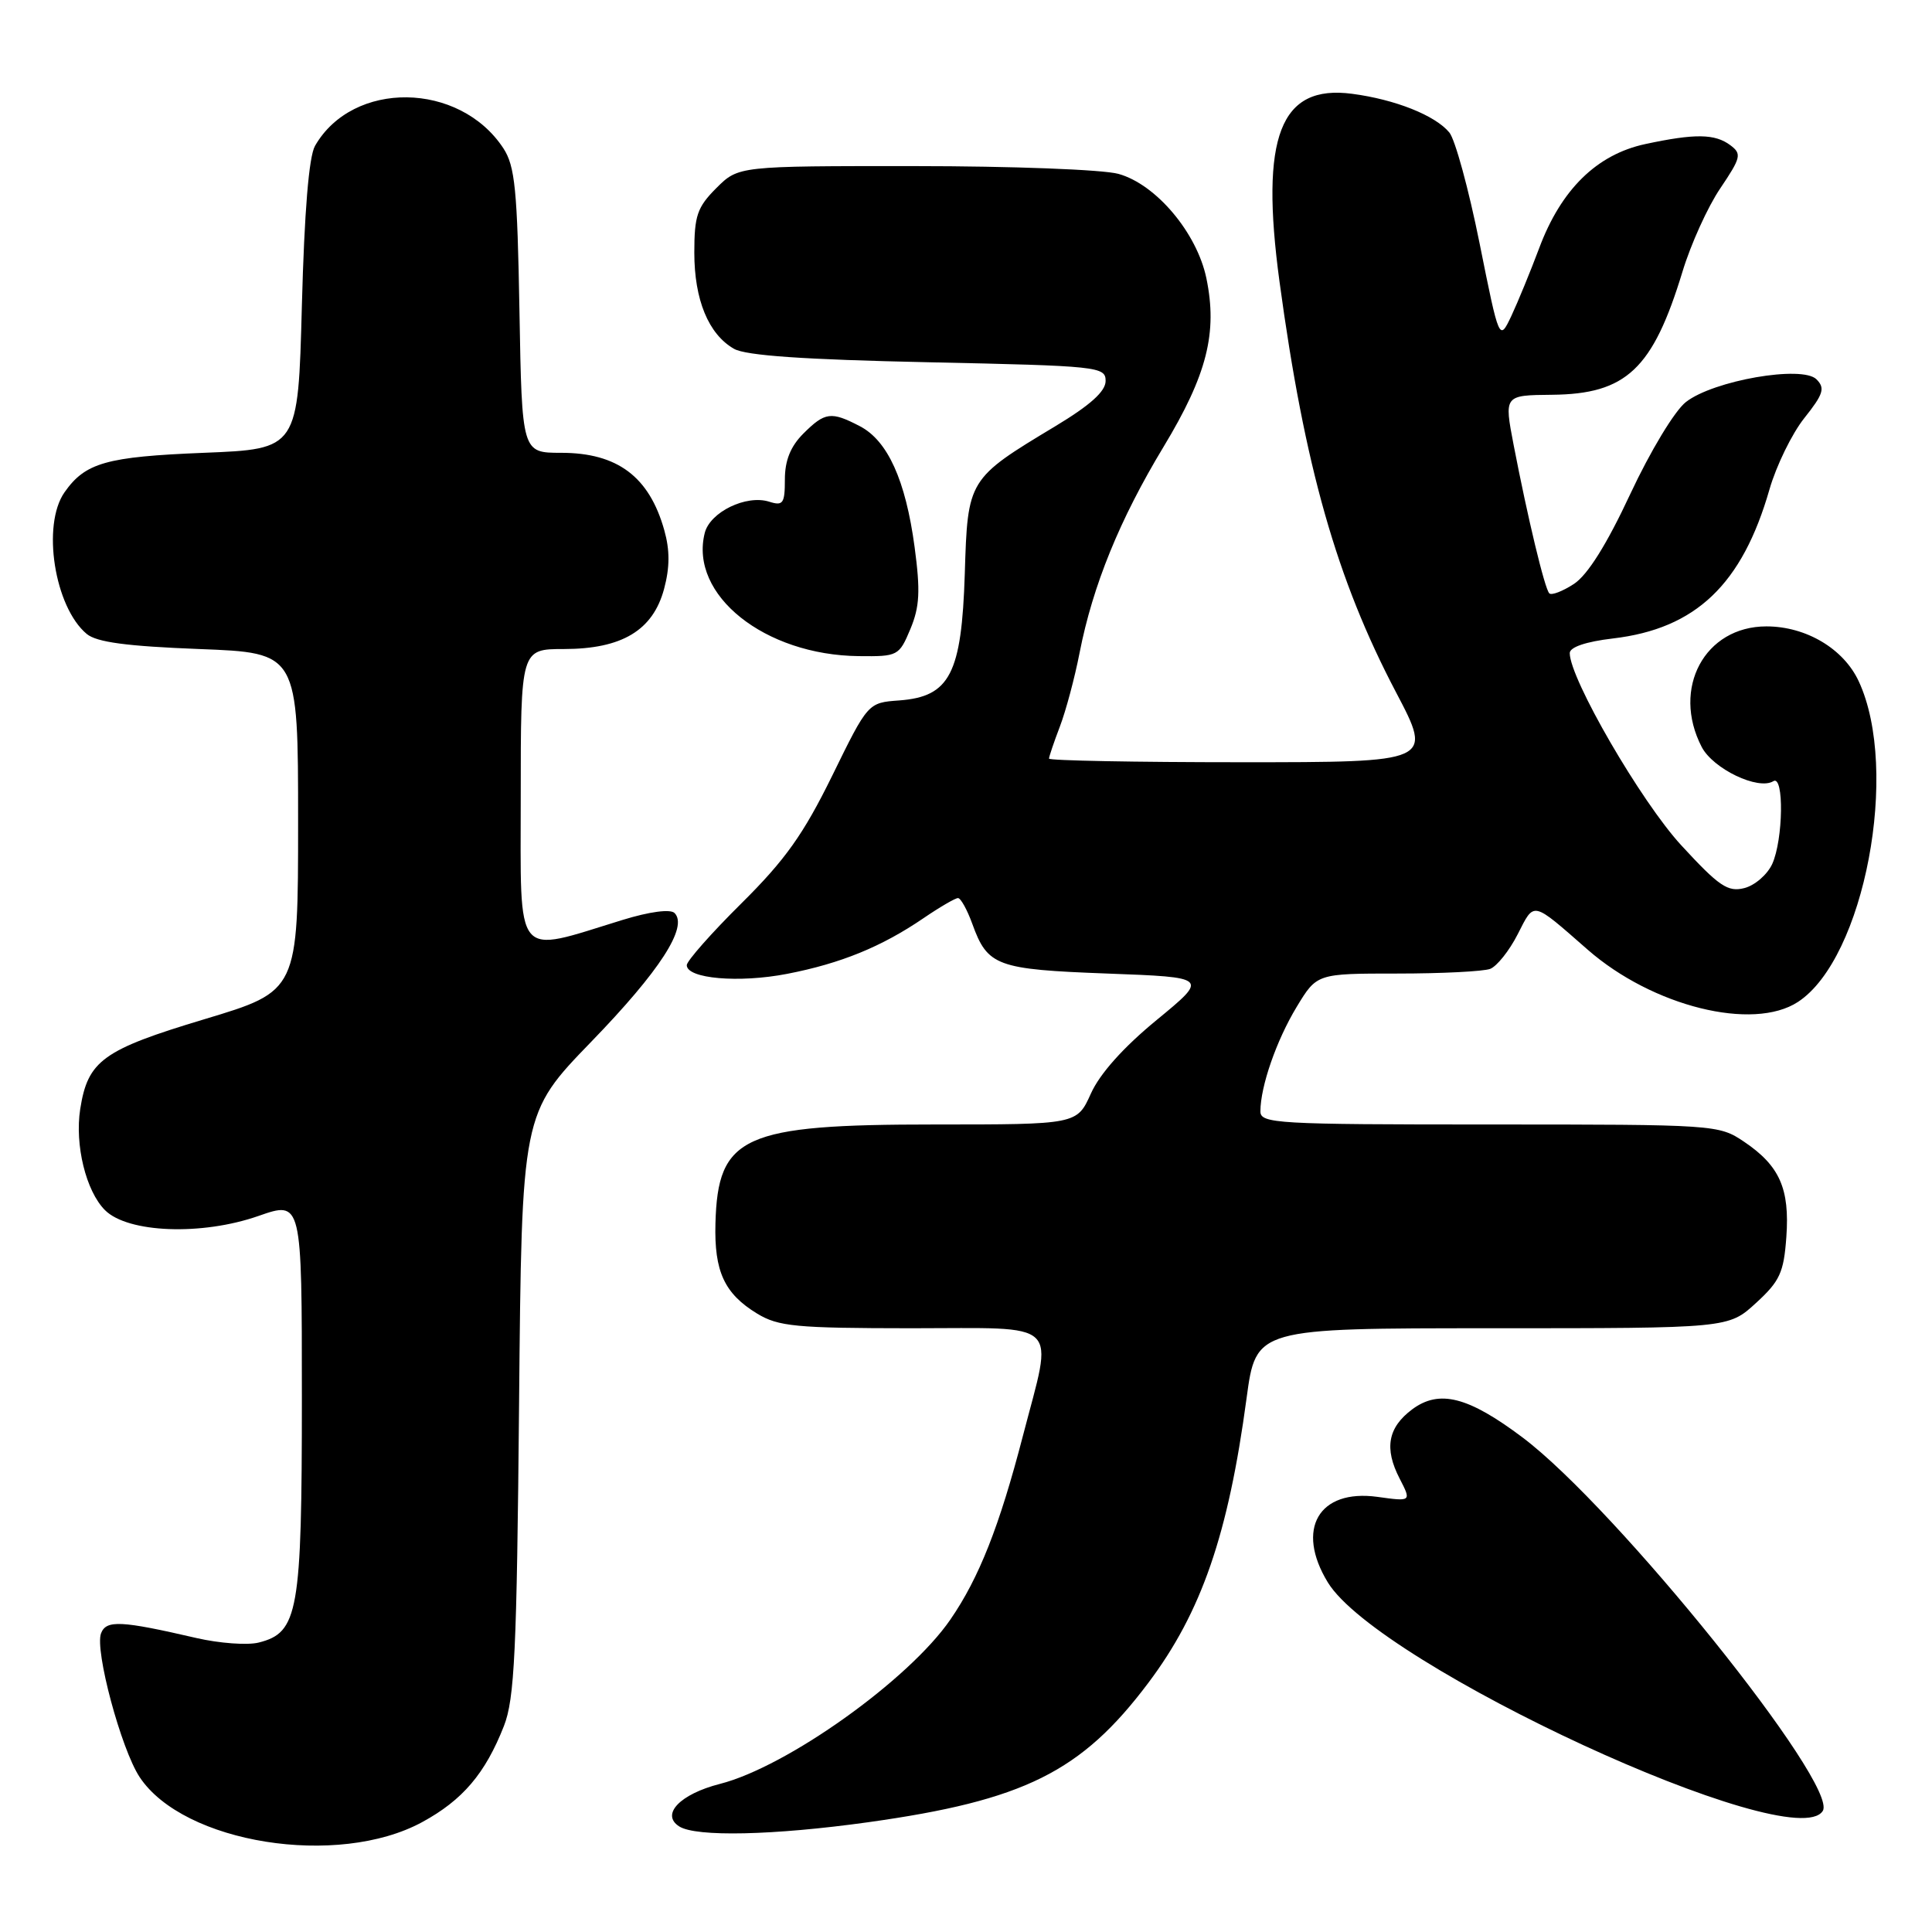 <?xml version="1.0" encoding="UTF-8" standalone="no"?>
<!DOCTYPE svg PUBLIC "-//W3C//DTD SVG 1.1//EN" "http://www.w3.org/Graphics/SVG/1.1/DTD/svg11.dtd" >
<svg xmlns="http://www.w3.org/2000/svg" xmlns:xlink="http://www.w3.org/1999/xlink" version="1.1" viewBox="0 0 256 256">
 <g >
 <path fill="currentColor"
d=" M 55.94 241.44 C 61.31 238.52 64.30 235.00 66.77 228.71 C 68.18 225.11 68.48 218.90 68.78 186.03 C 69.13 147.55 69.13 147.55 78.35 138.03 C 87.43 128.66 91.21 122.81 89.38 120.98 C 88.83 120.43 86.09 120.79 82.48 121.90 C 67.99 126.35 69.00 127.58 69.00 105.55 C 69.00 86.00 69.00 86.00 74.75 86.00 C 82.41 85.99 86.51 83.53 87.99 78.05 C 88.76 75.18 88.77 72.91 88.02 70.25 C 86.03 63.16 81.81 60.00 74.36 60.00 C 69.16 60.00 69.16 60.00 68.83 41.20 C 68.55 25.13 68.24 22.01 66.70 19.65 C 60.88 10.79 46.74 10.61 41.74 19.33 C 40.93 20.75 40.33 28.04 40.00 40.50 C 39.50 59.50 39.50 59.50 27.00 60.00 C 14.08 60.52 11.30 61.31 8.55 65.23 C 5.51 69.57 7.22 80.44 11.49 84.00 C 12.81 85.10 16.80 85.63 26.40 86.00 C 39.50 86.50 39.50 86.50 39.50 108.91 C 39.50 131.32 39.50 131.32 27.09 135.05 C 13.62 139.10 11.64 140.53 10.63 146.95 C 9.89 151.70 11.39 157.83 13.91 160.35 C 16.94 163.38 26.74 163.75 34.25 161.12 C 40.00 159.11 40.00 159.11 40.00 185.10 C 40.00 213.66 39.53 216.33 34.27 217.65 C 32.79 218.02 29.08 217.75 26.04 217.05 C 16.02 214.73 14.08 214.64 13.39 216.42 C 12.53 218.66 16.05 231.76 18.50 235.47 C 24.31 244.26 44.76 247.52 55.94 241.44 Z  M 115.00 241.46 C 135.69 238.57 143.28 234.80 152.15 223.00 C 159.20 213.63 162.75 203.35 165.18 185.25 C 166.43 176.00 166.43 176.00 197.73 176.00 C 229.03 176.00 229.03 176.00 232.67 172.66 C 235.84 169.76 236.36 168.63 236.70 163.91 C 237.16 157.50 235.81 154.46 231.09 151.28 C 227.75 149.03 227.29 149.00 197.35 149.00 C 169.11 149.00 167.00 148.88 167.01 147.25 C 167.02 143.95 169.13 137.86 171.81 133.43 C 174.49 129.00 174.49 129.00 185.16 129.00 C 191.03 129.00 196.57 128.72 197.46 128.38 C 198.35 128.03 199.99 125.98 201.10 123.80 C 203.35 119.40 202.91 119.31 210.38 125.84 C 218.98 133.36 232.28 136.66 238.24 132.76 C 247.04 127.01 251.77 102.04 246.29 90.27 C 244.29 85.96 239.31 83.00 234.06 83.00 C 225.88 83.00 221.47 91.21 225.48 98.97 C 226.99 101.88 232.98 104.75 234.98 103.51 C 236.41 102.63 236.29 111.26 234.83 114.48 C 234.18 115.89 232.52 117.33 231.12 117.68 C 228.94 118.23 227.77 117.43 222.77 112.00 C 217.44 106.21 208.00 89.93 208.00 86.54 C 208.00 85.75 210.14 85.02 213.72 84.60 C 224.70 83.31 230.85 77.45 234.47 64.83 C 235.37 61.71 237.44 57.46 239.08 55.40 C 241.62 52.21 241.86 51.43 240.69 50.26 C 238.80 48.37 227.01 50.42 223.38 53.28 C 221.90 54.44 218.67 59.79 216.02 65.46 C 212.90 72.15 210.37 76.18 208.56 77.37 C 207.06 78.35 205.58 78.92 205.29 78.62 C 204.68 78.01 202.43 68.63 200.56 58.94 C 199.30 52.37 199.30 52.37 205.64 52.31 C 215.50 52.22 219.01 48.90 222.94 35.99 C 224.04 32.36 226.29 27.39 227.95 24.95 C 230.69 20.88 230.81 20.39 229.29 19.25 C 227.24 17.71 224.60 17.68 218.01 19.09 C 211.58 20.47 206.85 25.11 203.95 32.88 C 202.79 35.97 201.13 40.01 200.26 41.87 C 198.66 45.23 198.66 45.23 196.05 32.23 C 194.61 25.07 192.81 18.47 192.04 17.55 C 190.17 15.29 184.87 13.18 179.17 12.43 C 169.62 11.16 166.94 18.09 169.54 37.31 C 172.86 61.81 177.11 76.77 184.99 91.75 C 189.85 101.00 189.85 101.00 164.42 101.00 C 150.44 101.00 139.00 100.78 139.00 100.52 C 139.00 100.26 139.65 98.34 140.44 96.27 C 141.23 94.20 142.41 89.80 143.05 86.50 C 144.80 77.58 148.36 68.83 154.18 59.20 C 159.94 49.66 161.35 44.09 159.85 36.86 C 158.59 30.84 153.18 24.42 148.20 23.04 C 146.16 22.47 134.06 22.01 121.17 22.01 C 97.85 22.00 97.85 22.00 94.92 24.92 C 92.38 27.46 92.00 28.59 92.00 33.47 C 92.00 39.73 93.88 44.29 97.26 46.22 C 98.83 47.12 106.56 47.65 123.00 48.00 C 145.59 48.48 146.50 48.58 146.50 50.48 C 146.50 51.86 144.46 53.69 139.83 56.48 C 128.26 63.44 128.22 63.51 127.84 76.02 C 127.42 89.29 125.86 92.31 119.16 92.81 C 115.01 93.11 115.01 93.11 110.26 102.81 C 106.45 110.56 104.05 113.94 98.25 119.69 C 94.26 123.64 91.00 127.34 91.00 127.89 C 91.00 129.68 97.91 130.28 104.30 129.04 C 111.42 127.66 116.84 125.44 122.39 121.65 C 124.53 120.19 126.58 119.00 126.94 119.00 C 127.30 119.00 128.15 120.53 128.83 122.40 C 130.86 128.02 132.04 128.45 146.72 129.00 C 160.14 129.50 160.14 129.50 153.27 135.15 C 148.87 138.76 145.73 142.27 144.55 144.90 C 142.70 149.00 142.70 149.00 123.82 149.00 C 98.44 149.00 95.11 150.51 94.80 162.12 C 94.63 168.49 95.99 171.41 100.31 174.05 C 103.14 175.77 105.43 175.99 120.75 176.00 C 140.93 176.00 139.58 174.70 135.54 190.26 C 132.42 202.27 129.73 209.08 125.93 214.60 C 120.43 222.60 104.28 234.12 95.38 236.38 C 90.10 237.73 87.52 240.43 90.00 242.01 C 92.22 243.43 102.49 243.20 115.00 241.46 Z  M 241.53 239.95 C 243.66 236.50 214.19 199.84 201.76 190.48 C 194.55 185.06 190.72 184.08 187.13 186.74 C 183.90 189.15 183.39 191.92 185.46 195.92 C 187.03 198.97 187.03 198.97 182.50 198.34 C 174.73 197.28 171.64 202.62 175.94 209.67 C 182.66 220.70 237.72 246.11 241.53 239.95 Z  M 120.63 83.35 C 121.86 80.40 121.97 78.32 121.19 72.49 C 120.00 63.63 117.62 58.37 113.91 56.46 C 110.12 54.49 109.31 54.60 106.45 57.45 C 104.75 59.15 104.00 61.02 104.00 63.52 C 104.00 66.72 103.76 67.06 101.93 66.48 C 98.89 65.51 94.07 67.85 93.38 70.63 C 91.32 78.83 101.31 86.81 113.80 86.94 C 118.97 87.00 119.14 86.91 120.63 83.35 Z "/>
</g>
</svg>
